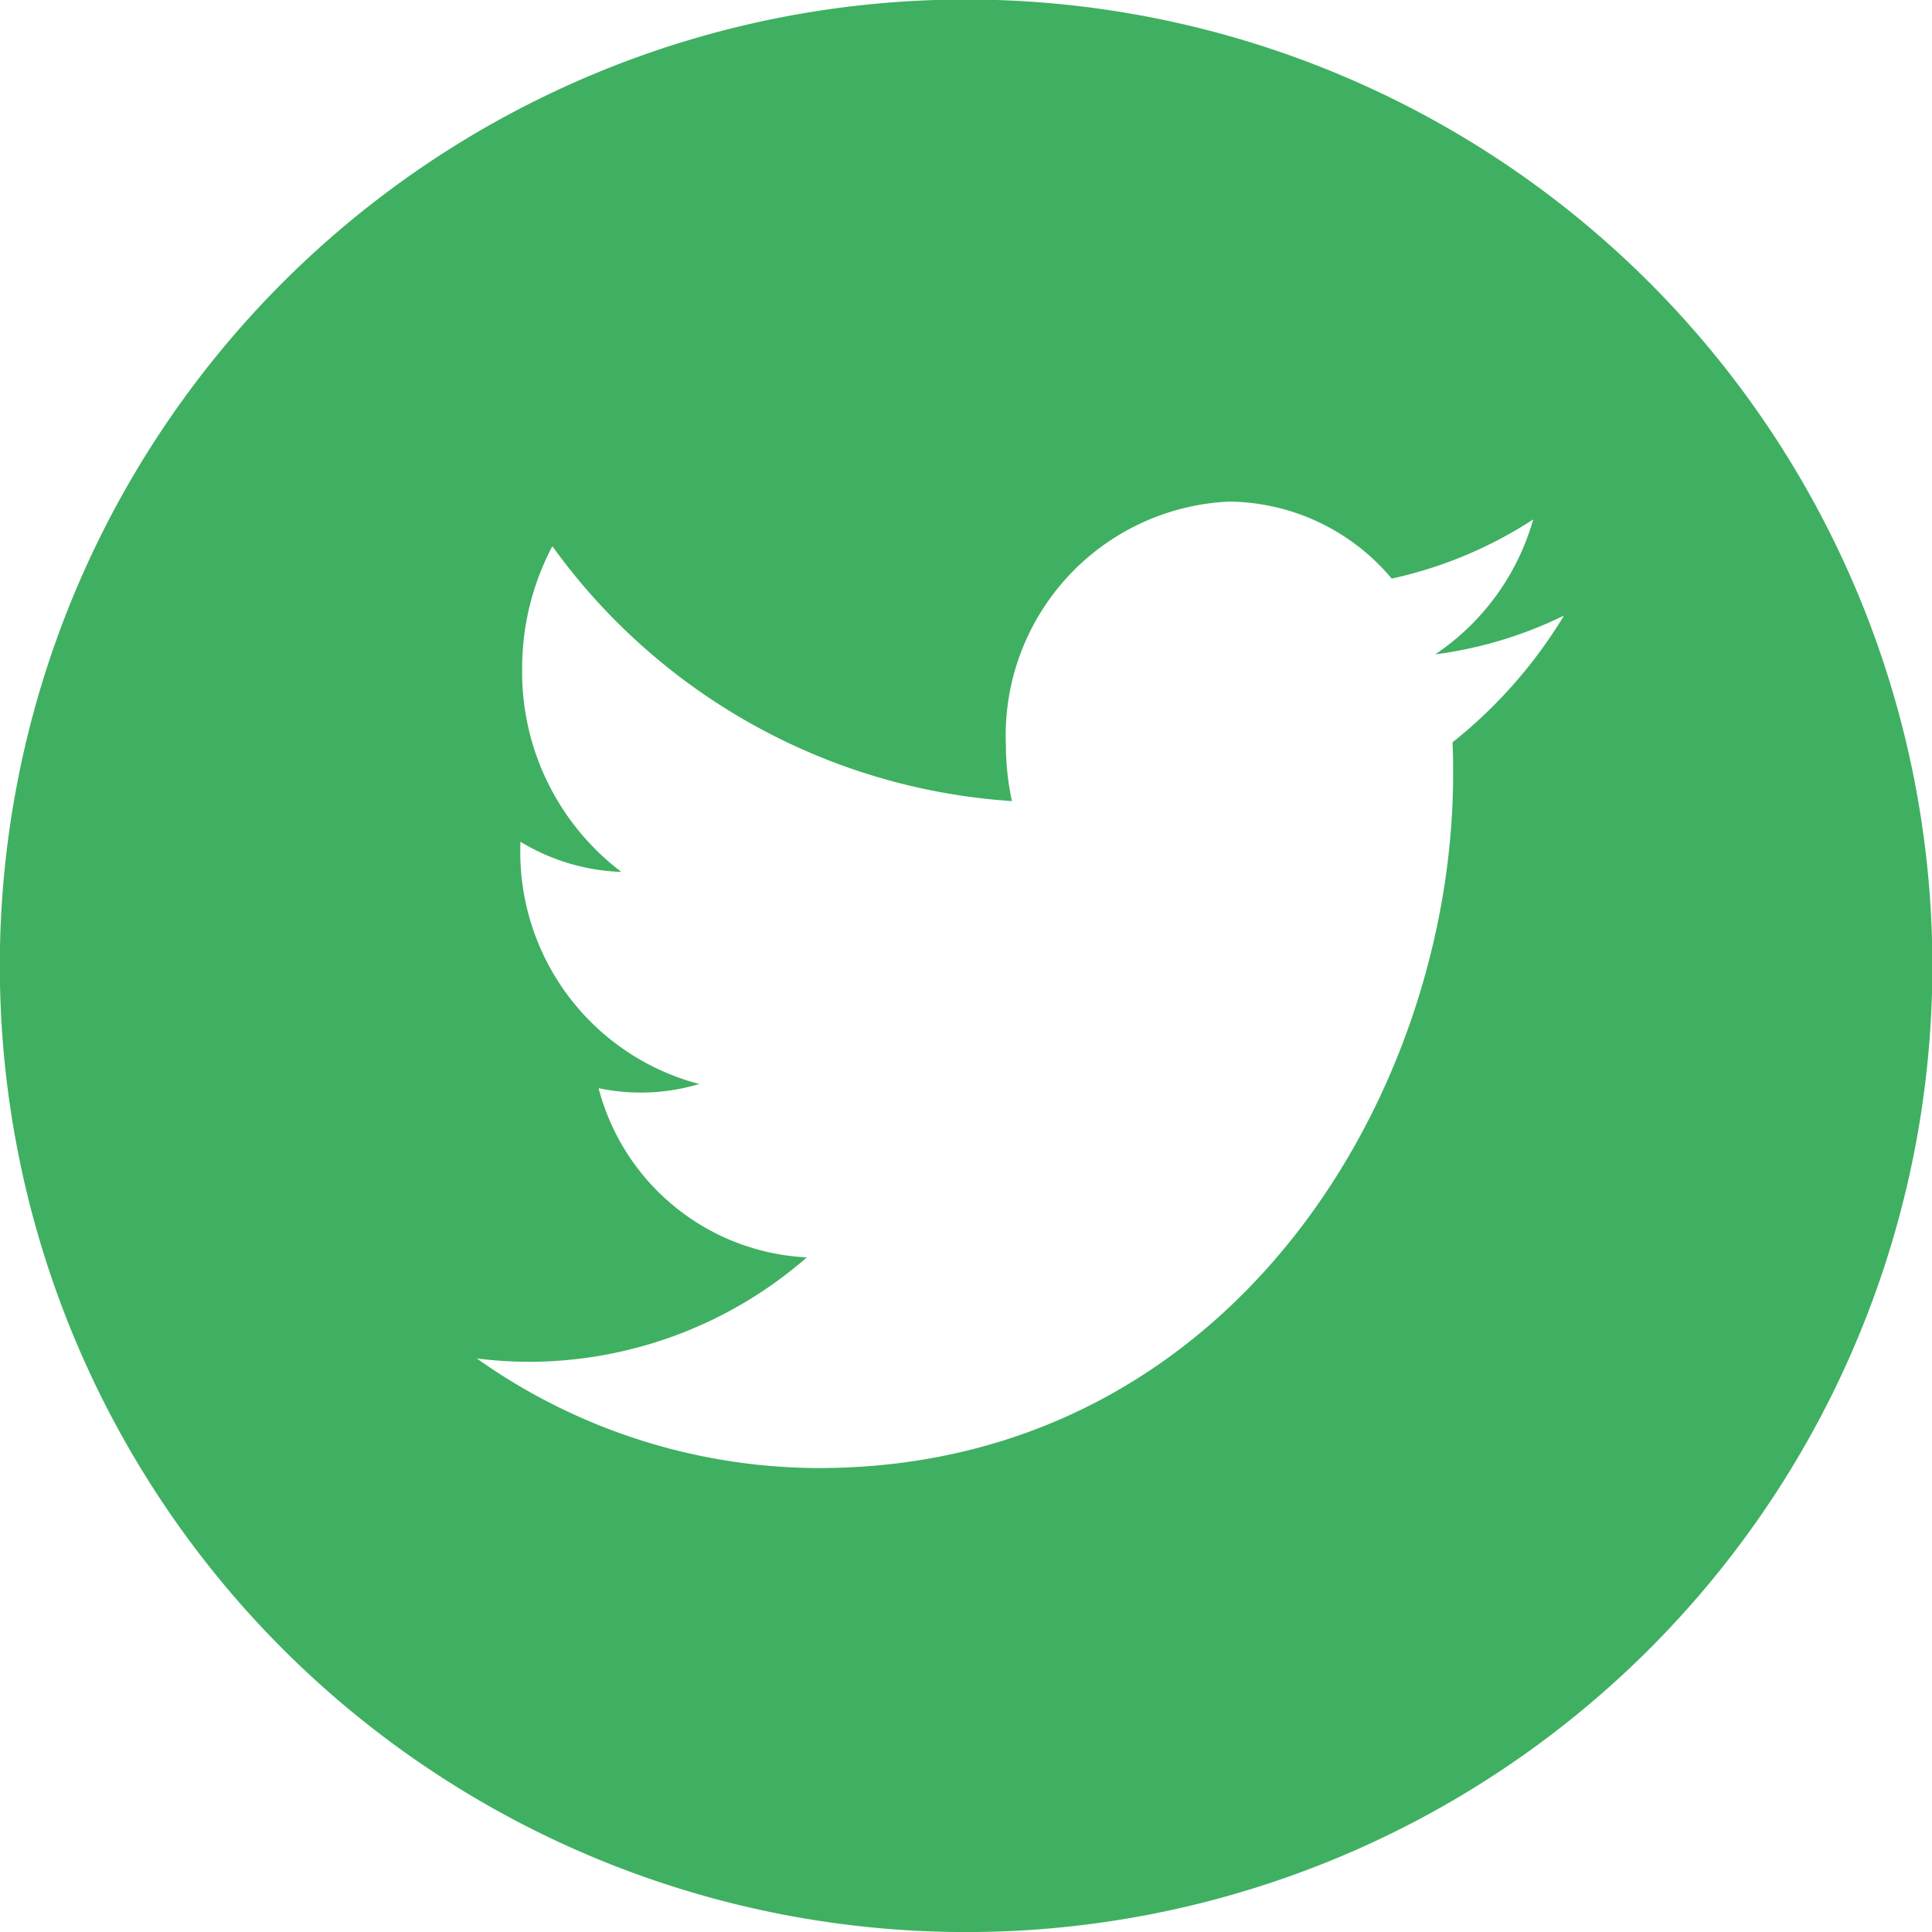 <svg xmlns="http://www.w3.org/2000/svg" width="31.969" height="31.969" viewBox="0 0 31.969 31.969">
<defs>
    <style>
      .cls-1 {
        fill: #3fb061;
        fill-rule: evenodd;
      }
    </style>
  </defs>
  <path id="twitter" class="cls-1" d="M823.325,441.023a15.989,15.989,0,1,1-15.984,15.988A15.986,15.986,0,0,1,823.325,441.023Zm9.886,10.2a6.864,6.864,0,0,1-2.119.636,4,4,0,0,0,1.622-2.233,7.026,7.026,0,0,1-2.342.979,3.547,3.547,0,0,0-2.694-1.274,3.874,3.874,0,0,0-3.689,4.036,4.4,4.4,0,0,0,.1.92,10.2,10.2,0,0,1-7.605-4.218,4.322,4.322,0,0,0-.5,2.03,4.148,4.148,0,0,0,1.642,3.36,3.439,3.439,0,0,1-1.671-.5c0,0.017,0,.034,0,0.051a3.967,3.967,0,0,0,2.96,3.958,3.372,3.372,0,0,1-1.666.069,3.75,3.75,0,0,0,3.446,2.8,7.005,7.005,0,0,1-4.582,1.728,6.919,6.919,0,0,1-.88-0.056,9.806,9.806,0,0,0,5.656,1.814c6.786,0,10.5-6.151,10.5-11.486,0-.175,0-0.349-0.011-0.522a7.906,7.906,0,0,0,1.841-2.09" transform="translate(-807.344 -441.031)"/>
</svg>
